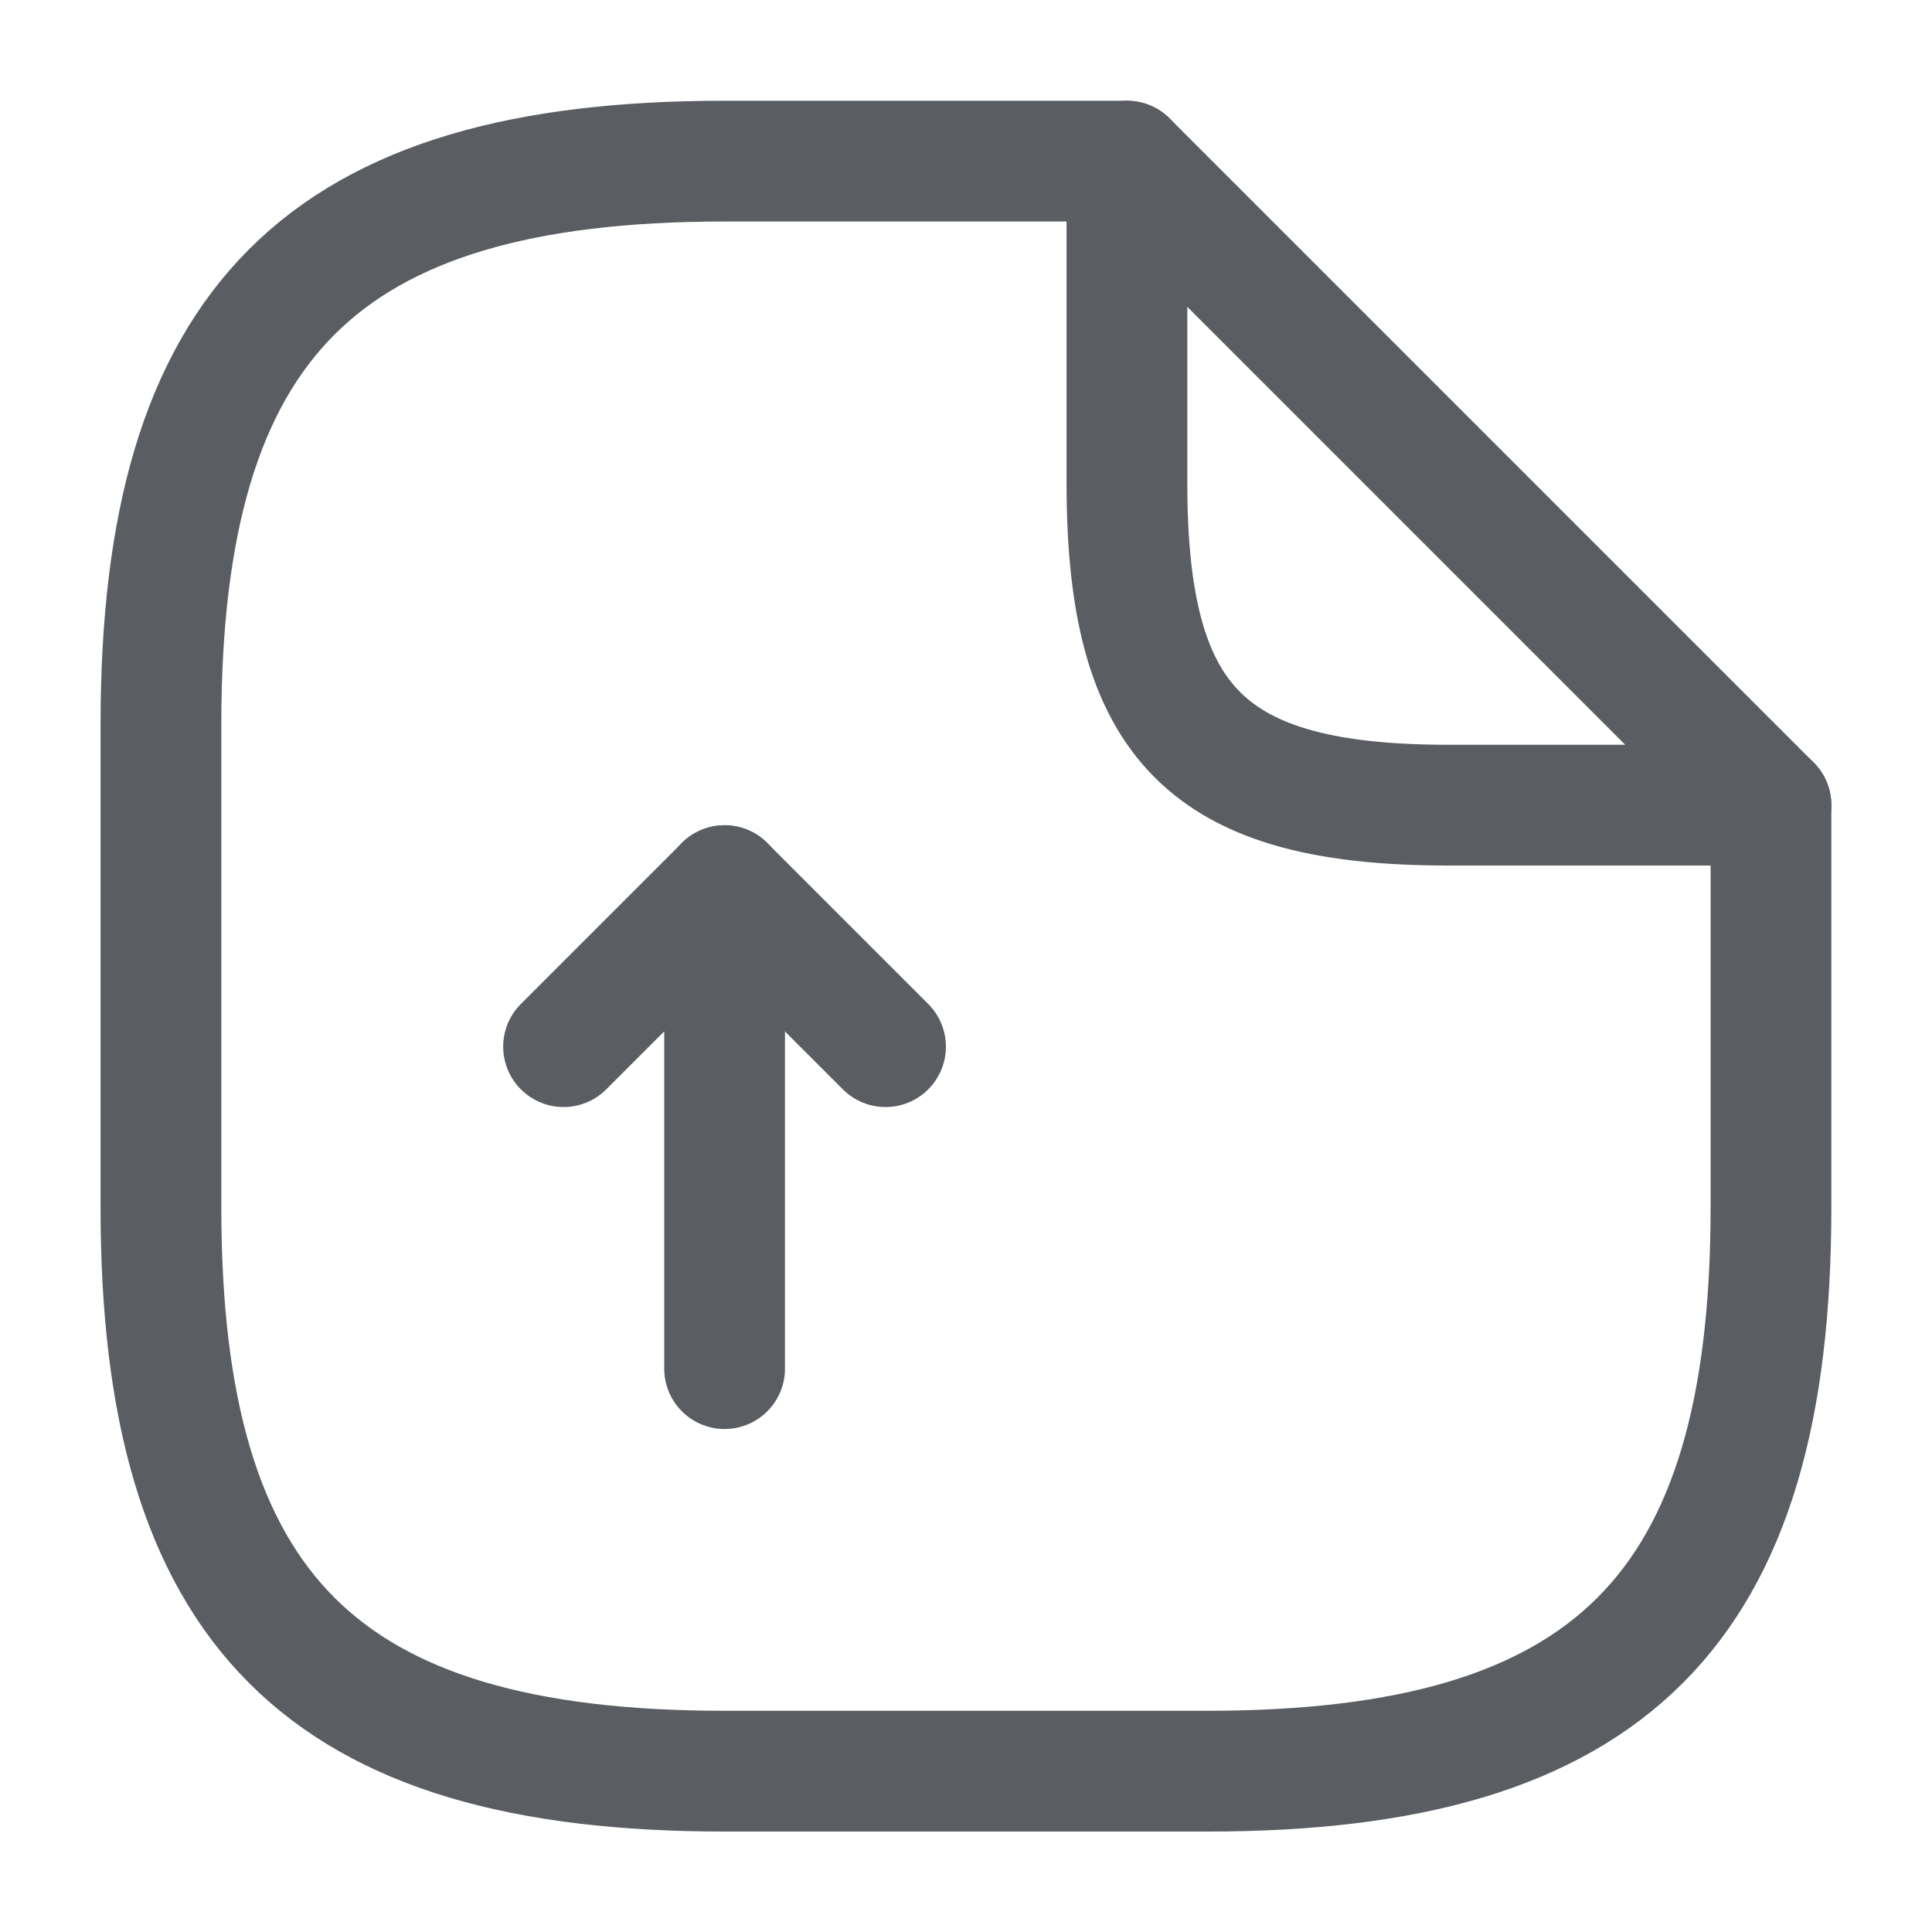 <svg width="20" height="20" viewBox="0 0 20 20" fill="none" xmlns="http://www.w3.org/2000/svg">
<path d="M7.501 14.168V9.168L5.834 10.835" stroke="#5A5D61" stroke-width="1.25" stroke-linecap="round" stroke-linejoin="round"/>
<path d="M7.5 9.168L9.167 10.835" stroke="#5A5D61" stroke-width="1.25" stroke-linecap="round" stroke-linejoin="round"/>
<path d="M18.333 8.335V12.501C18.333 16.668 16.666 18.335 12.499 18.335H7.499C3.333 18.335 1.666 16.668 1.666 12.501V7.501C1.666 3.335 3.333 1.668 7.499 1.668H11.666" stroke="#5A5D61" stroke-width="1.25" stroke-linecap="round" stroke-linejoin="round"/>
<path d="M18.333 8.335H14.999C12.499 8.335 11.666 7.501 11.666 5.001V1.668L18.333 8.335Z" stroke="#5A5D61" stroke-width="1.25" stroke-linecap="round" stroke-linejoin="round"/>
</svg>
